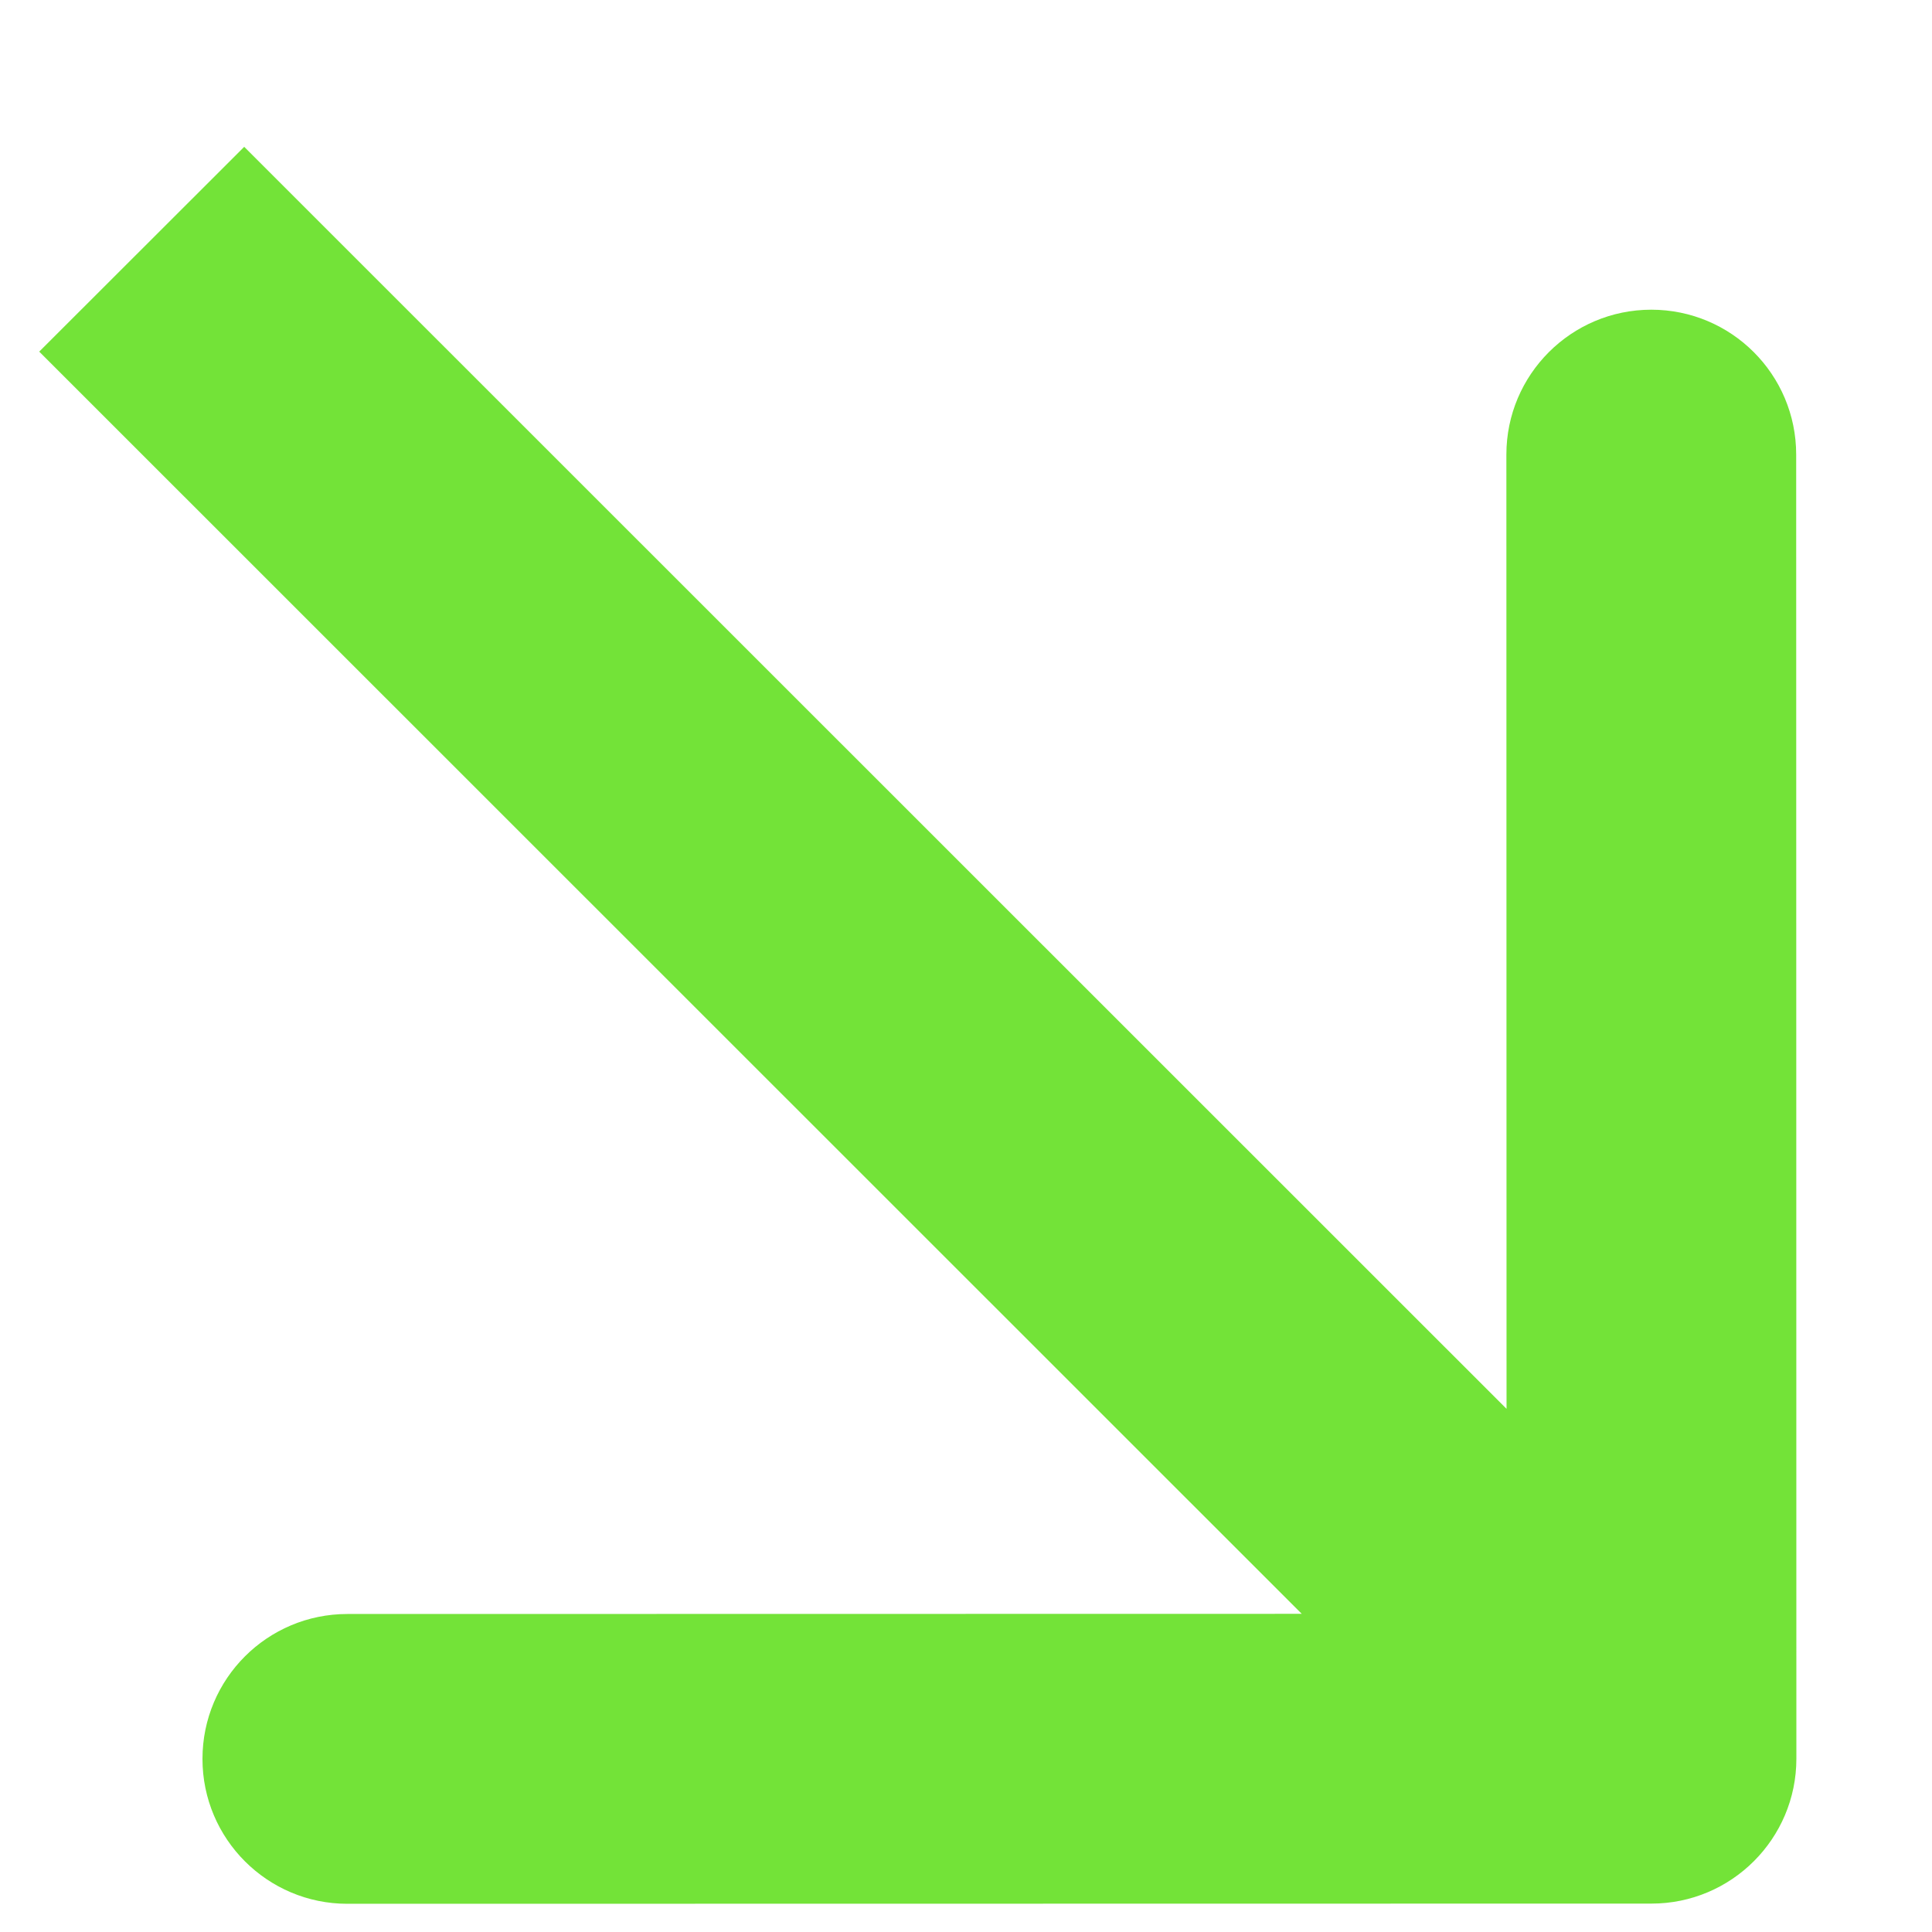<svg width="10" height="10" viewBox="0 0 10 10" fill="none" xmlns="http://www.w3.org/2000/svg">
<path d="M8.548 9.853C8.962 9.853 9.298 9.517 9.298 9.103L9.297 2.353C9.297 1.938 8.961 1.603 8.547 1.603C8.133 1.603 7.797 1.939 7.797 2.353L7.798 8.353L1.798 8.354C1.384 8.354 1.048 8.689 1.048 9.104C1.048 9.518 1.384 9.854 1.798 9.854L8.548 9.853ZM0.203 1.82L8.018 9.633L9.078 8.572L1.264 0.76L0.203 1.82Z" fill="#73E338"/>
</svg>
